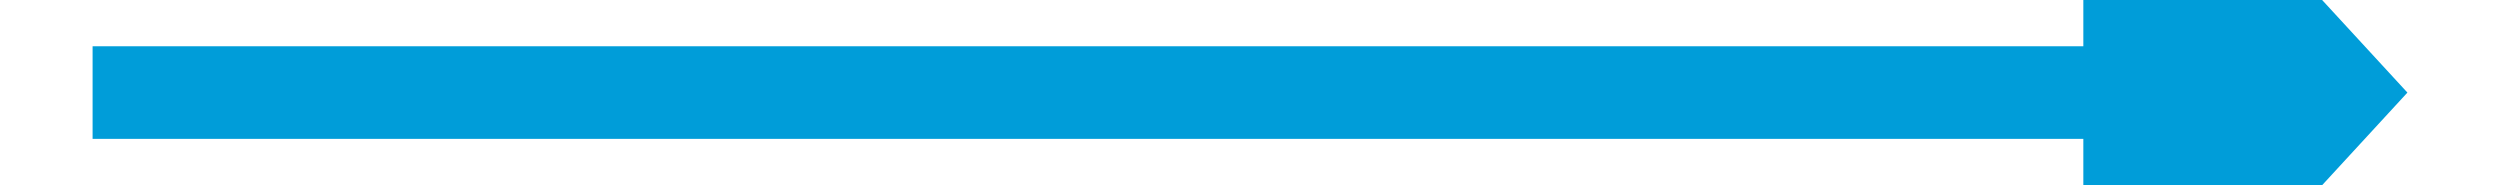 ﻿<?xml version="1.0" encoding="utf-8"?>
<svg version="1.1" xmlns:xlink="http://www.w3.org/1999/xlink" width="54px" height="4px" preserveAspectRatio="xMinYMid meet" viewBox="966 1807  54 2" xmlns="http://www.w3.org/2000/svg">
  <g transform="matrix(-1 0 0 -1 1986 3616 )">
    <path d="M 1011 1815.6  L 1018 1808  L 1011 1800.4  L 1011 1815.6  Z " fill-rule="nonzero" fill="#009dd9" stroke="none" transform="matrix(-1 1.22460635382238E-16 -1.22460635382238E-16 -1 1986 3616 )" />
    <path d="M 968 1808  L 1012 1808  " stroke-width="2" stroke="#009dd9" fill="none" transform="matrix(-1 1.22460635382238E-16 -1.22460635382238E-16 -1 1986 3616 )" />
  </g>
</svg>